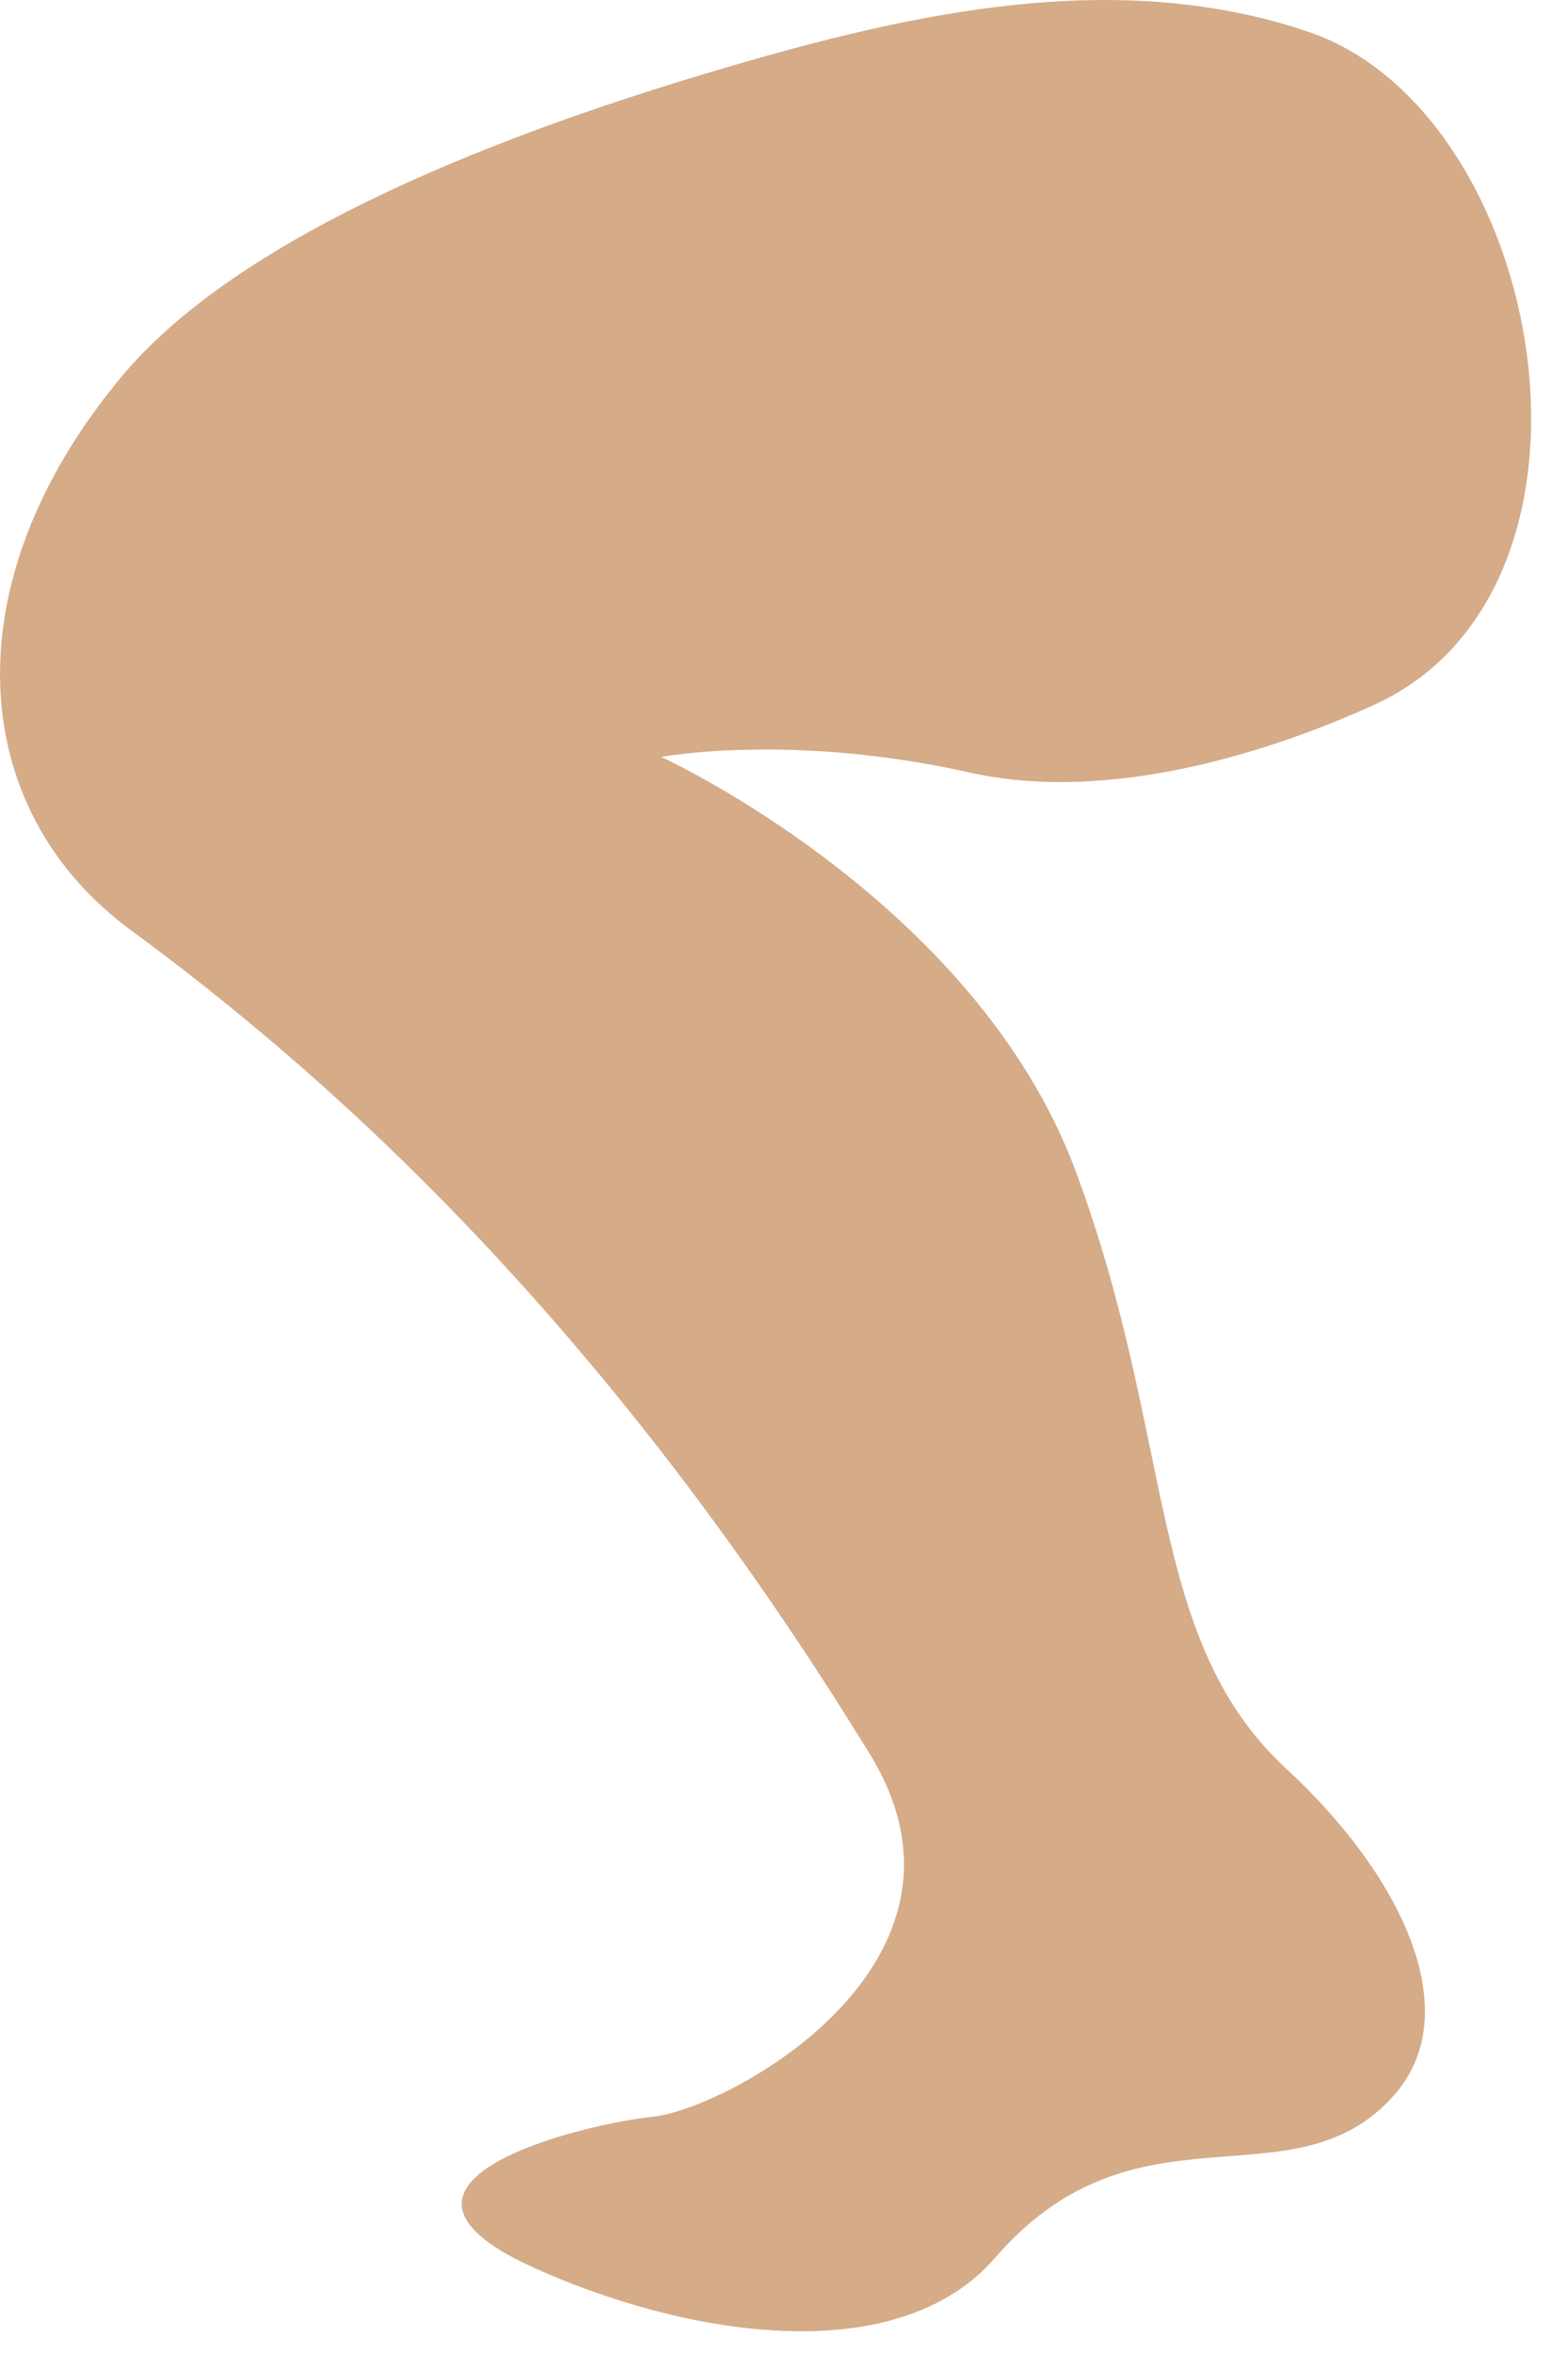<svg width="24" height="36" viewBox="0 0 24 36" fill="none" xmlns="http://www.w3.org/2000/svg">
<path d="M20.035 0.49C23.668 1.729 24.97 8.995 21.026 10.787C19.44 11.507 16.977 12.298 14.841 11.819C12.104 11.206 10.12 11.581 10.12 11.581C10.12 11.581 14.917 13.771 16.459 17.904C18.001 22.037 17.531 25.075 19.694 27.067C21.402 28.64 22.484 30.767 21.333 32.061C19.788 33.799 17.404 32.033 15.233 34.541C13.711 36.299 10.423 35.723 8.145 34.683C5.266 33.369 8.952 32.492 9.987 32.386C11.137 32.269 15.277 30.038 13.317 26.842C9.121 20.001 4.816 16.298 2.004 14.232C-0.51 12.386 -0.768 8.919 1.857 5.767C3.519 3.771 7.086 2.213 11.11 1.034C13.91 0.213 17.083 -0.517 20.035 0.49Z" fill="#D5AB88"/>
</svg>
